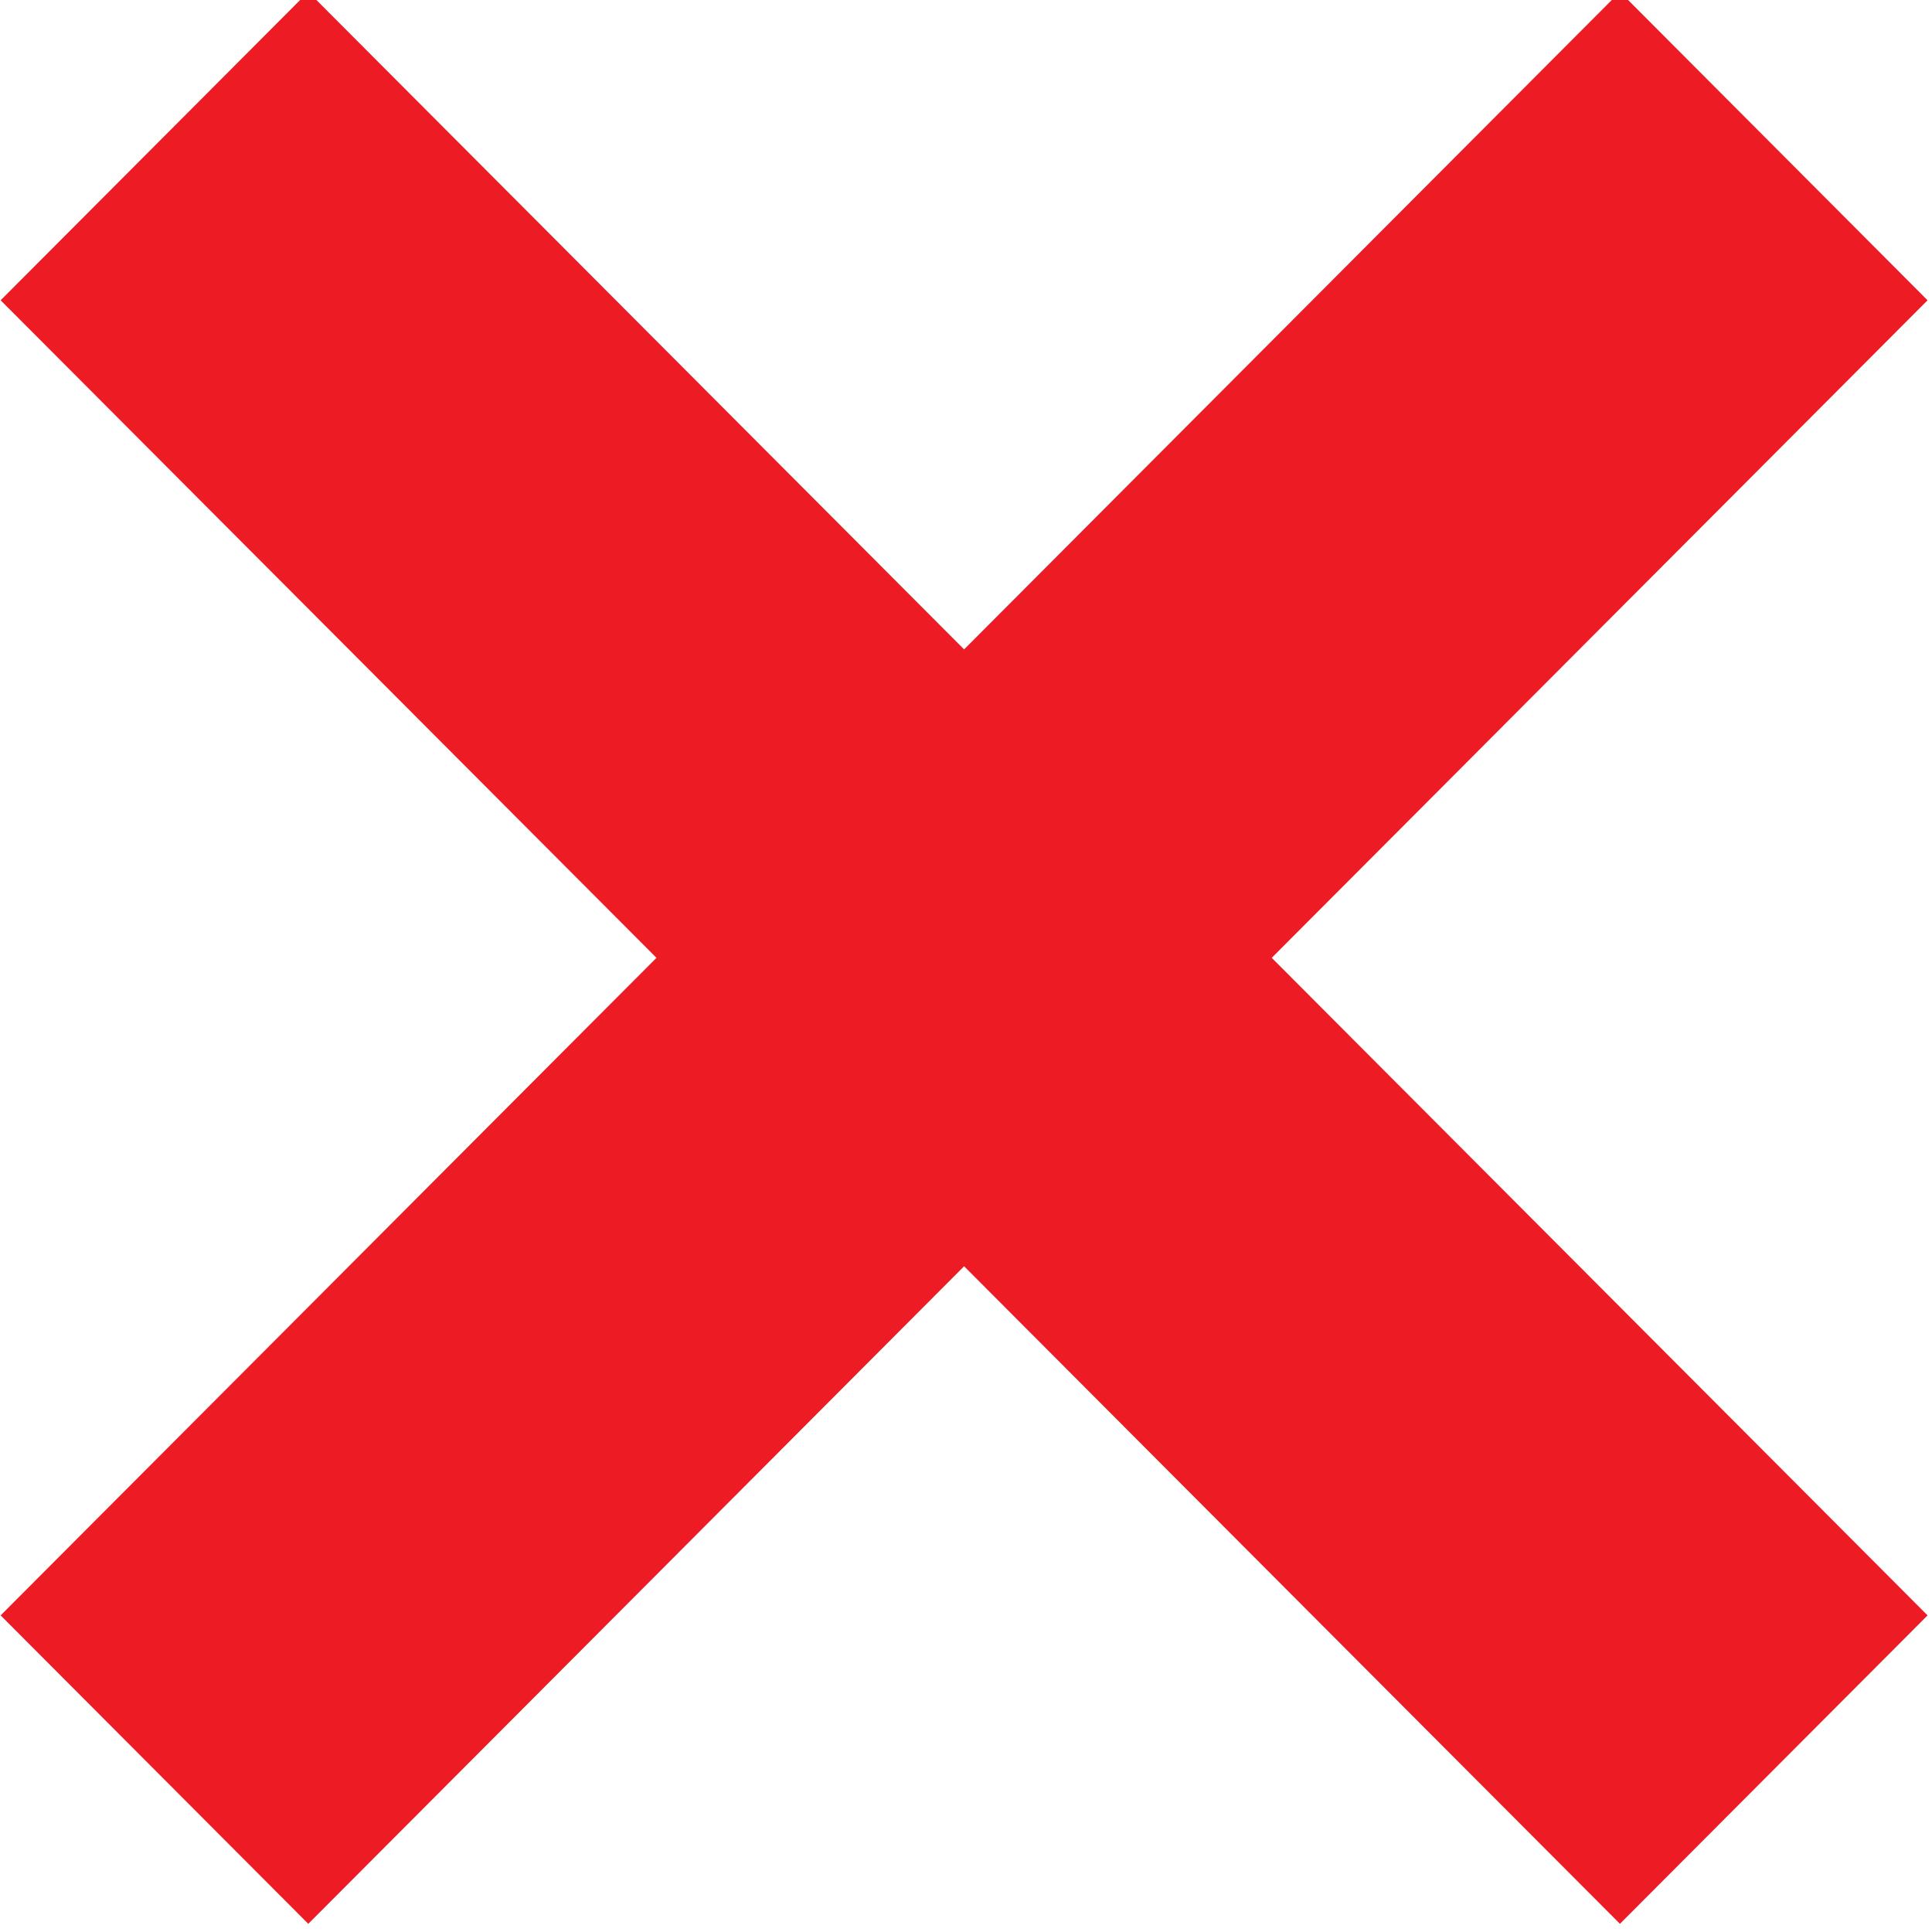<?xml version="1.0" encoding="utf-8"?>
<!-- Generator: Adobe Illustrator 15.1.0, SVG Export Plug-In . SVG Version: 6.00 Build 0)  -->
<!DOCTYPE svg PUBLIC "-//W3C//DTD SVG 1.1//EN" "http://www.w3.org/Graphics/SVG/1.1/DTD/svg11.dtd">
<svg version="1.1" id="Layer_1" xmlns="http://www.w3.org/2000/svg" xmlns:xlink="http://www.w3.org/1999/xlink" x="0px" y="0px"
	 width="256px" height="256px" viewBox="0 0 256 256" enable-background="new 0 0 256 256" xml:space="preserve">
<g>
	<polygon fill="#ED1C24" points="214.65,254.915 0.084,39.789 40.848,-1.081 255.413,214.046 	"/>
	<polygon fill="#ED1C24" points="255.413,39.789 40.848,254.917 0.084,214.046 214.65,-1.082 	"/>
</g>
</svg>
